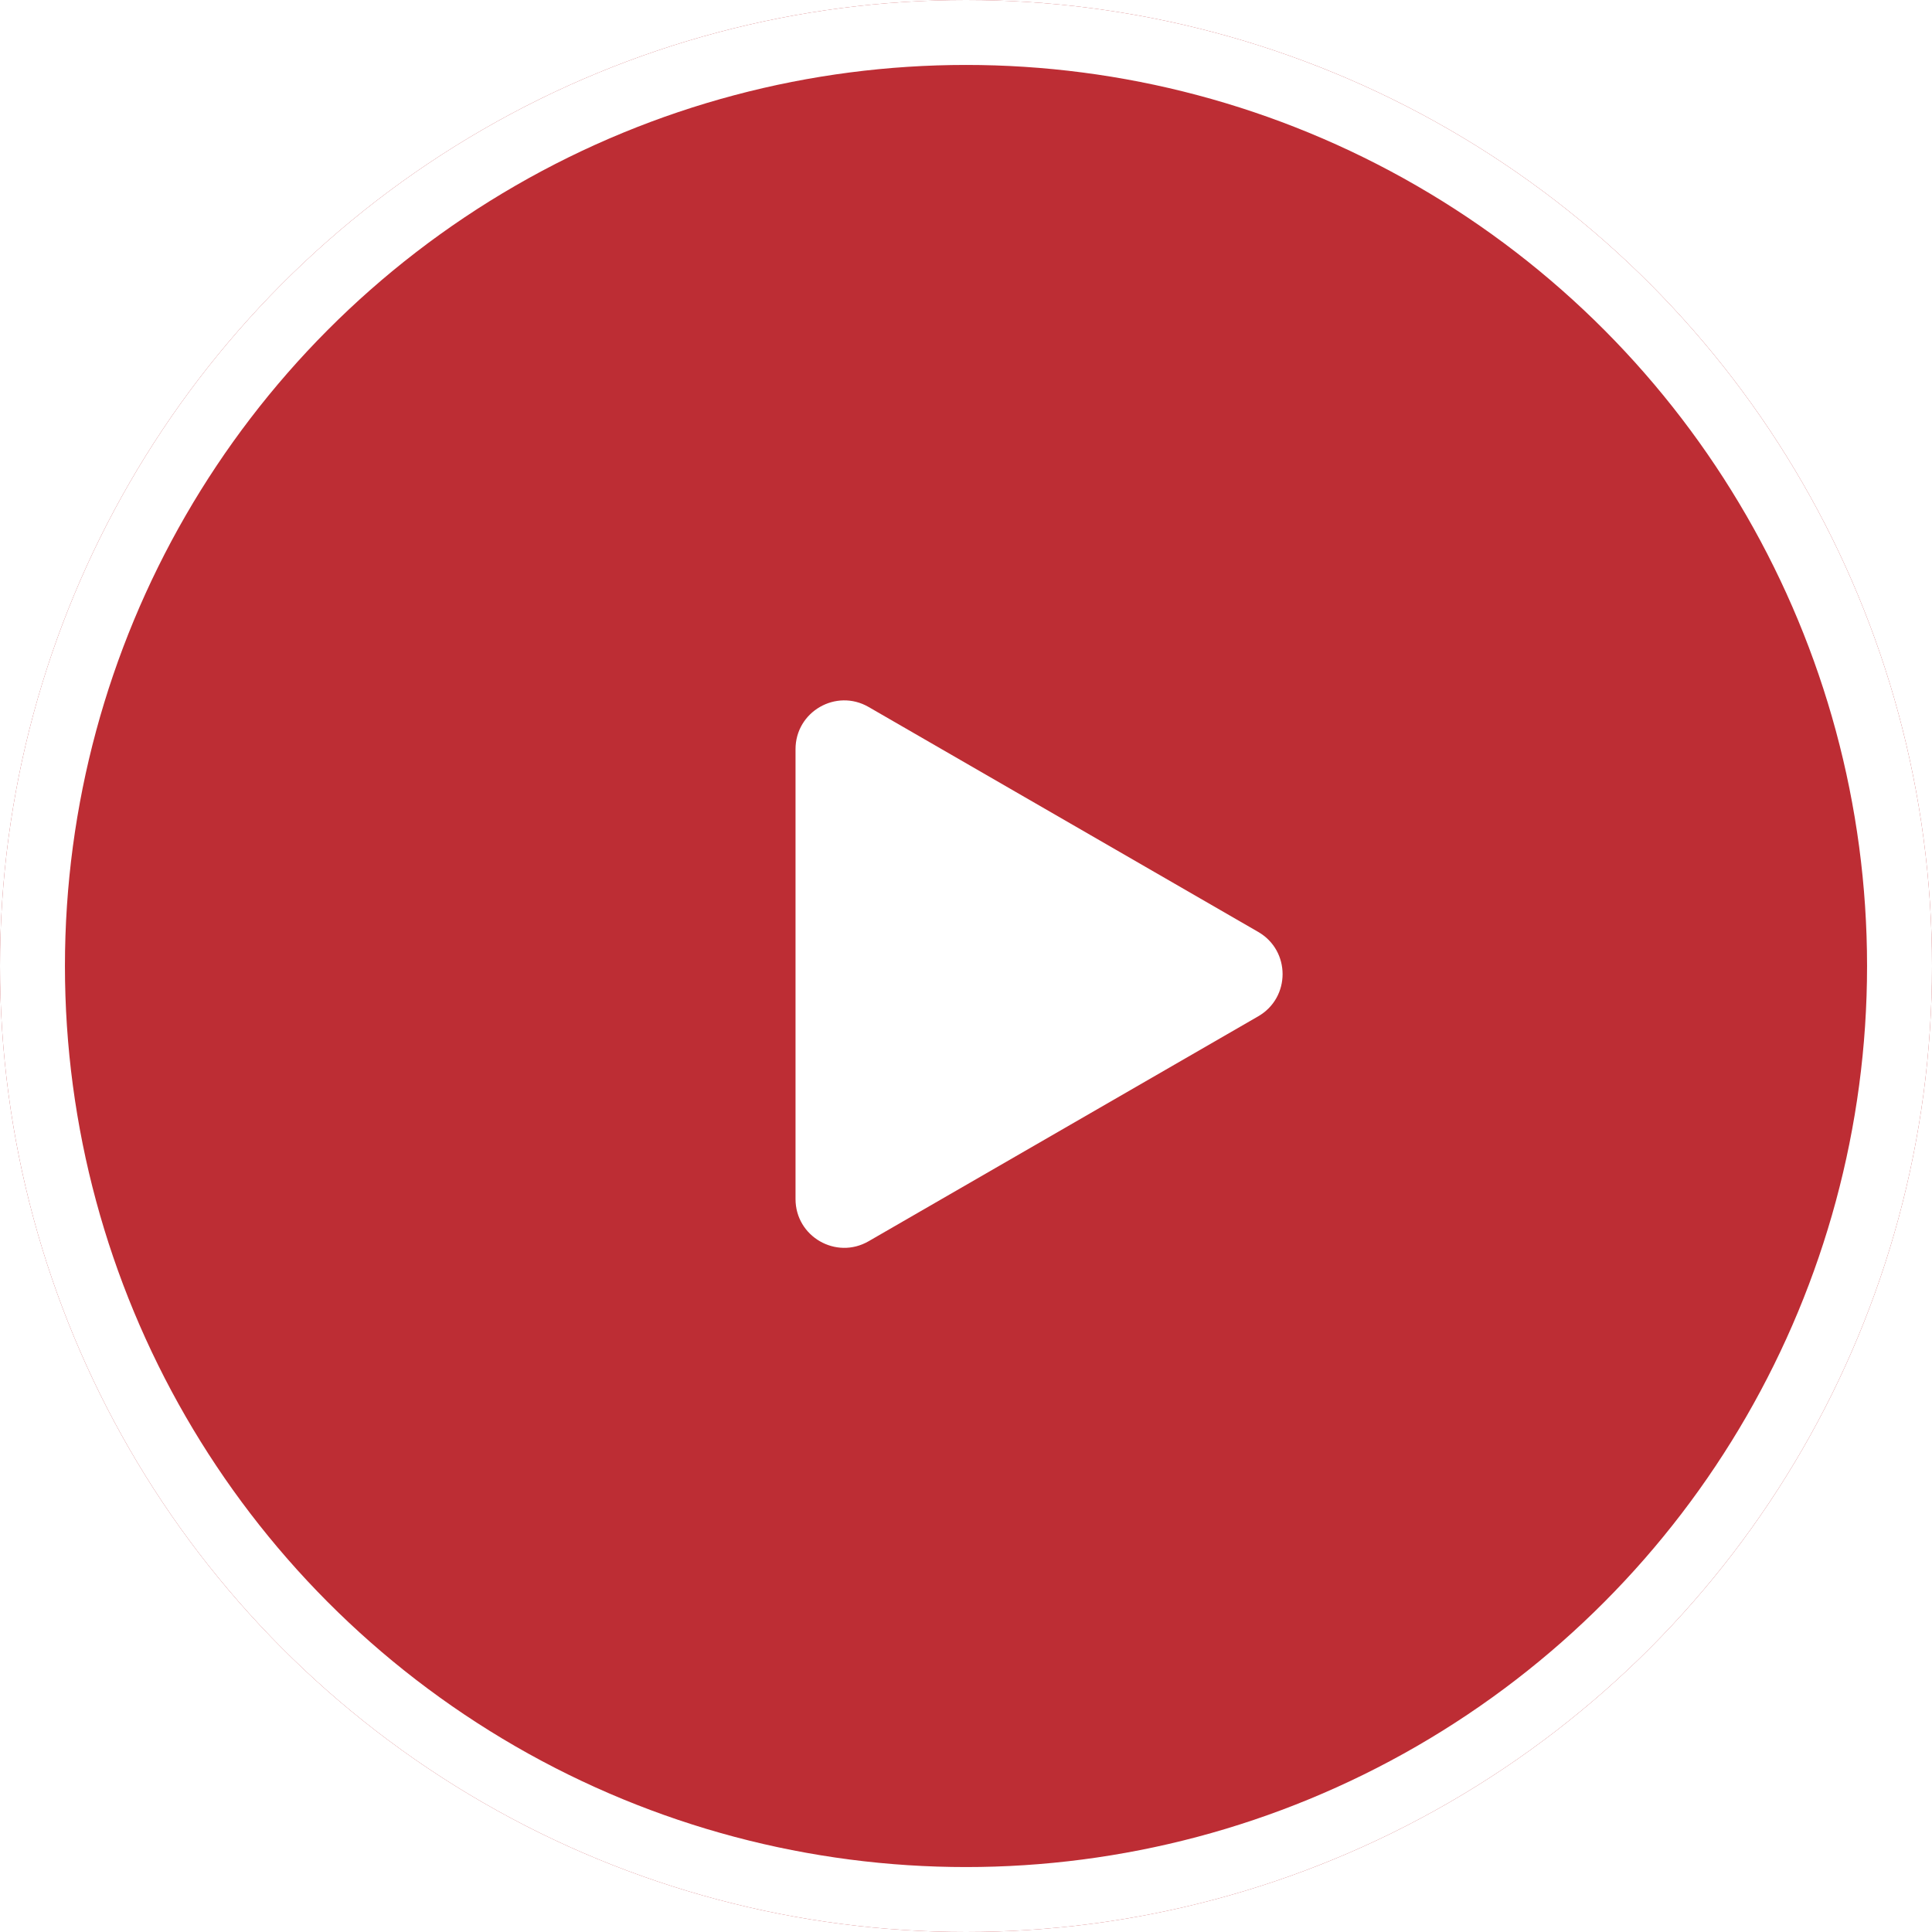 <svg width="119" height="119" viewBox="0 0 119 119" fill="none" xmlns="http://www.w3.org/2000/svg">
<g filter="url(#filter0_b_55_2)">
<circle cx="59.5" cy="59.5" r="59.5" fill="#B4111A" fill-opacity="0.88"/>
<circle cx="59.5" cy="59.5" r="57.5" stroke="white" stroke-width="4"/>
</g>
<path d="M77.5 57.402C79.5 58.557 79.5 61.443 77.5 62.598L53.5 76.454C51.5 77.609 49 76.166 49 73.856L49 46.144C49 43.834 51.5 42.391 53.5 43.545L77.5 57.402Z" fill="white"/>
<defs>
<filter id="filter0_b_55_2" x="-7" y="-7" width="133" height="133" filterUnits="userSpaceOnUse" color-interpolation-filters="sRGB">
<feFlood flood-opacity="0" result="BackgroundImageFix"/>
<feGaussianBlur in="BackgroundImageFix" stdDeviation="3.5"/>
<feComposite in2="SourceAlpha" operator="in" result="effect1_backgroundBlur_55_2"/>
<feBlend mode="normal" in="SourceGraphic" in2="effect1_backgroundBlur_55_2" result="shape"/>
</filter>
</defs>
</svg>
